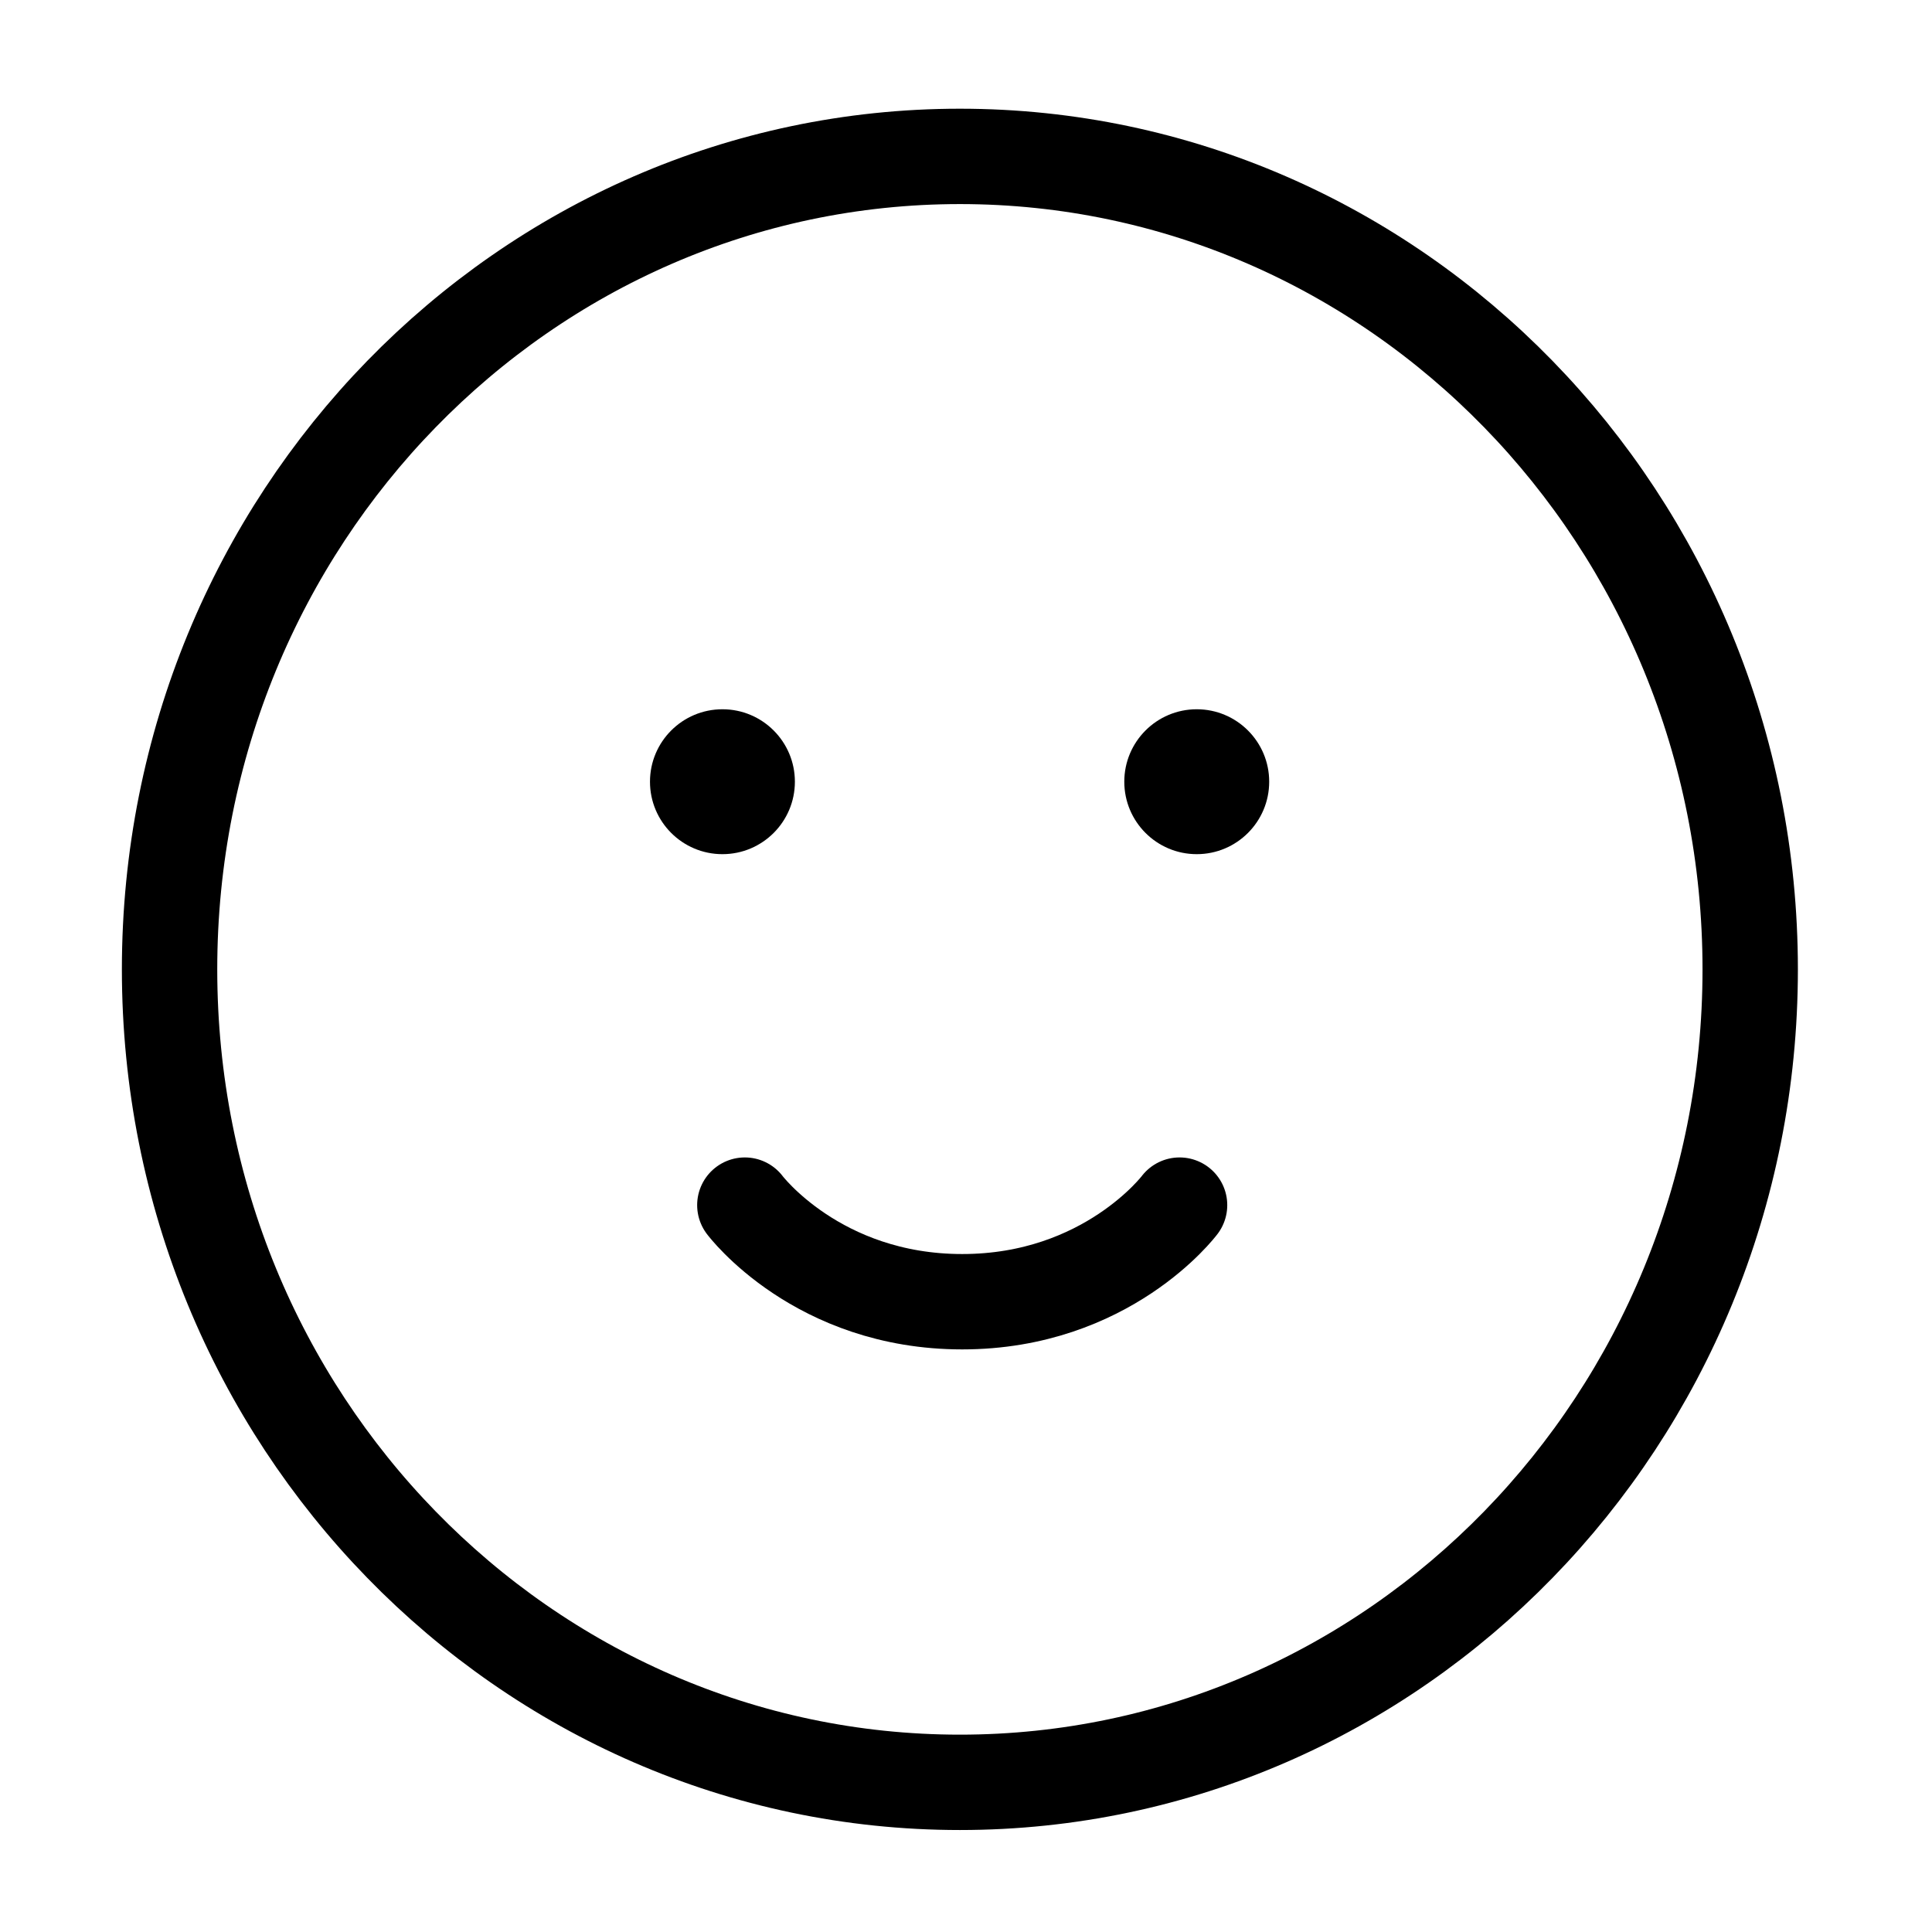 <svg width="116" height="115" viewBox="0 0 116 115" fill="none" xmlns="http://www.w3.org/2000/svg">
<path d="M105.085 58.202C105.085 85.233 83.769 107.014 57.633 107.014C31.498 107.014 10.181 85.233 10.181 58.202C10.181 31.172 31.498 9.39 57.633 9.39C83.769 9.39 105.085 31.172 105.085 58.202Z" stroke="black" stroke-width="5.726"/>
<circle cx="43.376" cy="46.935" r="4.35" fill="black"/>
<circle cx="71.854" cy="46.935" r="4.35" fill="black"/>
<path d="M44.721 72.357C44.721 72.357 49.071 78.157 57.772 78.157C66.473 78.157 70.823 72.357 70.823 72.357" stroke="black" stroke-width="5.726" stroke-linecap="round"/>
</svg>
